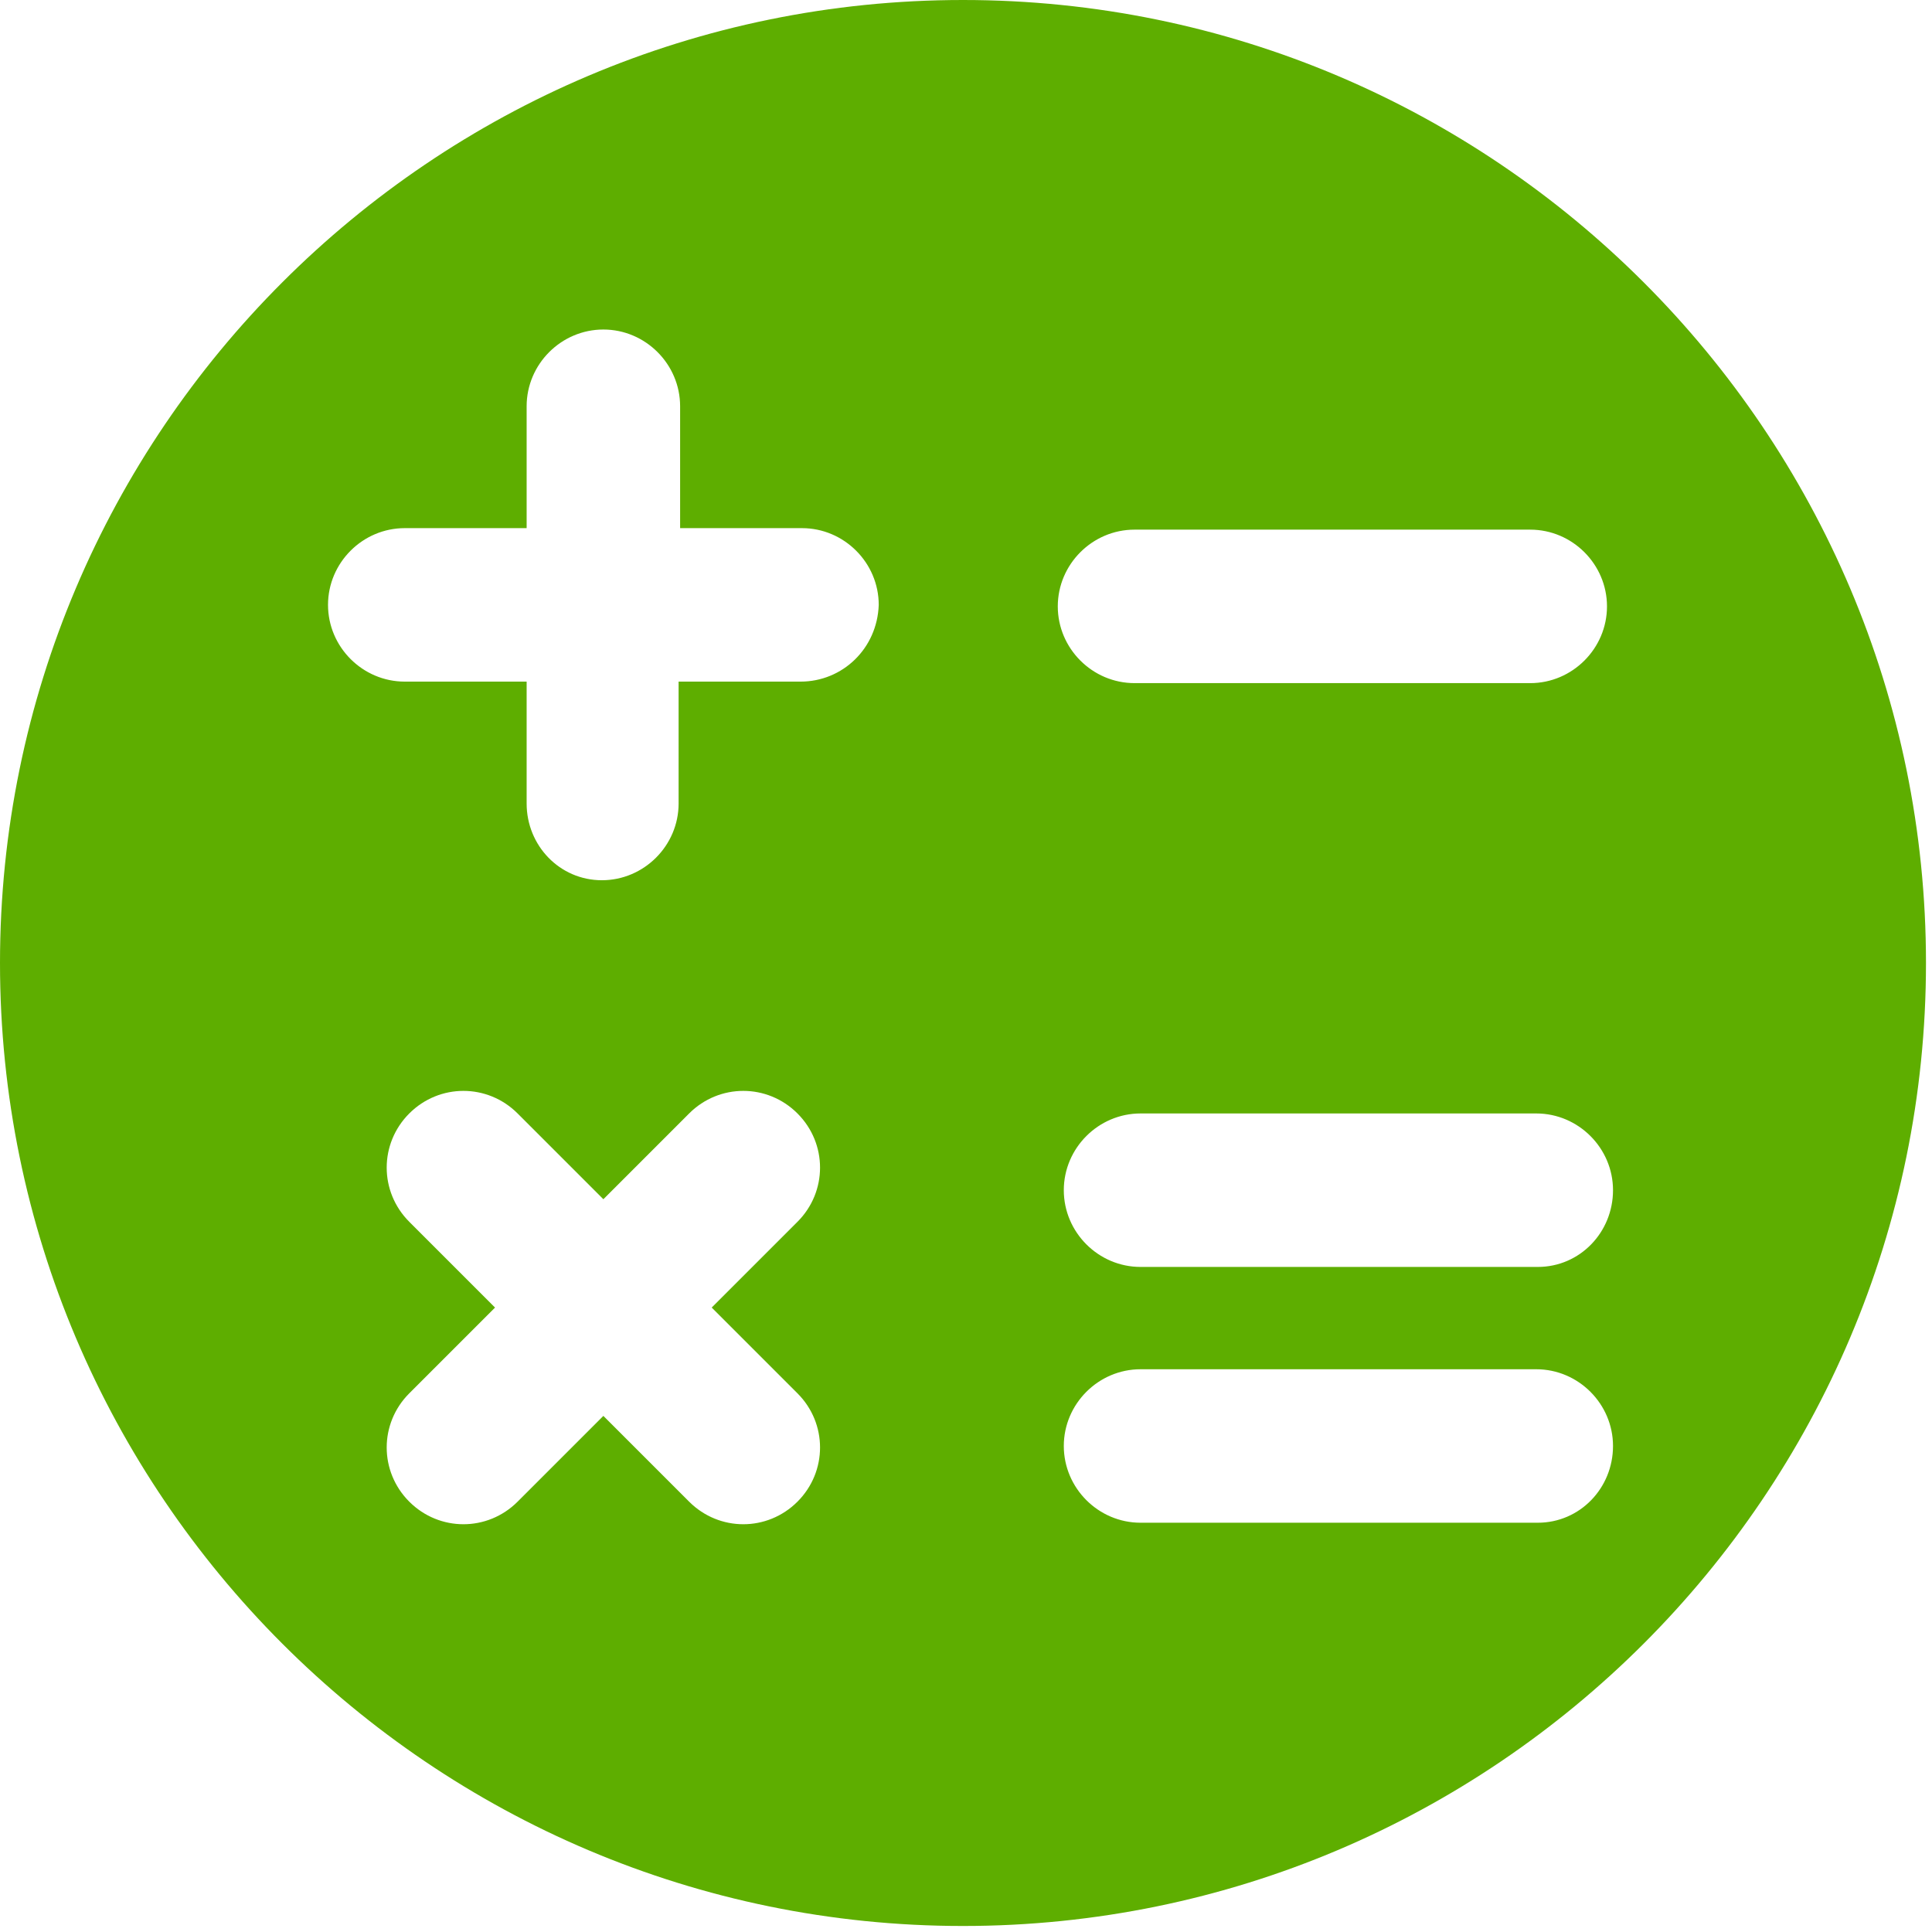 <?xml version="1.0" standalone="no"?><!DOCTYPE svg PUBLIC "-//W3C//DTD SVG 1.1//EN" "http://www.w3.org/Graphics/SVG/1.1/DTD/svg11.dtd"><svg t="1603187199964" class="icon" viewBox="0 0 1024 1024" version="1.1" xmlns="http://www.w3.org/2000/svg" p-id="31855" xmlns:xlink="http://www.w3.org/1999/xlink" width="200" height="200"><defs><style type="text/css"></style></defs><path d="M510.405 0c-281.52 0-510.405 228.885-510.405 510.405s228.885 510.405 510.405 510.405 510.405-228.885 510.405-510.405-228.885-510.405-510.405-510.405zM422.679 795.913c-7.975 7.975-18.343 11.963-28.71 11.963-10.368 0-20.735-3.988-28.71-11.963l-45.458-45.458-45.458 45.458c-7.975 7.975-18.343 11.963-28.71 11.963-10.368 0-20.735-3.988-28.71-11.963-15.95-15.95-15.95-41.47 0-57.421l45.458-45.458-45.458-45.458c-15.95-15.95-15.95-41.47 0-57.421s41.47-15.95 57.421 0l45.458 45.458 45.458-45.458c15.95-15.95 41.47-15.95 57.421 0s15.95 41.47 0 57.421l-45.458 45.458 45.458 45.458c15.95 15.95 15.95 41.47 0 57.421z m1.595-434.642h-64.598V425.869c0 22.33-18.343 40.673-40.673 40.673s-39.875-18.343-39.875-40.673v-64.598h-64.598c-22.33 0-40.673-18.343-40.673-40.673s18.343-40.673 40.673-40.673H279.128v-64.598c0-22.33 18.343-40.673 40.673-40.673s40.673 18.343 40.673 40.673v64.598h64.598c22.33 0 40.673 18.343 40.673 40.673-0.798 23.128-19.14 40.673-41.47 40.673z m177.047-80.548h209.745c22.33 0 40.673 18.343 40.673 40.673s-18.343 40.673-40.673 40.673H601.321c-22.33 0-40.673-18.343-40.673-40.673s18.343-40.673 40.673-40.673z m213.732 526.355H604.511c-22.33 0-40.673-18.343-40.673-40.673s18.343-40.673 40.673-40.673h209.745c22.33 0 40.673 18.343 40.673 40.673s-17.545 40.673-39.875 40.673z m0-135.576H604.511c-22.33 0-40.673-18.343-40.673-40.673s18.343-40.673 40.673-40.673h209.745c22.33 0 40.673 18.343 40.673 40.673s-17.545 40.673-39.875 40.673z" fill="#5EAE00" p-id="31856"></path></svg>